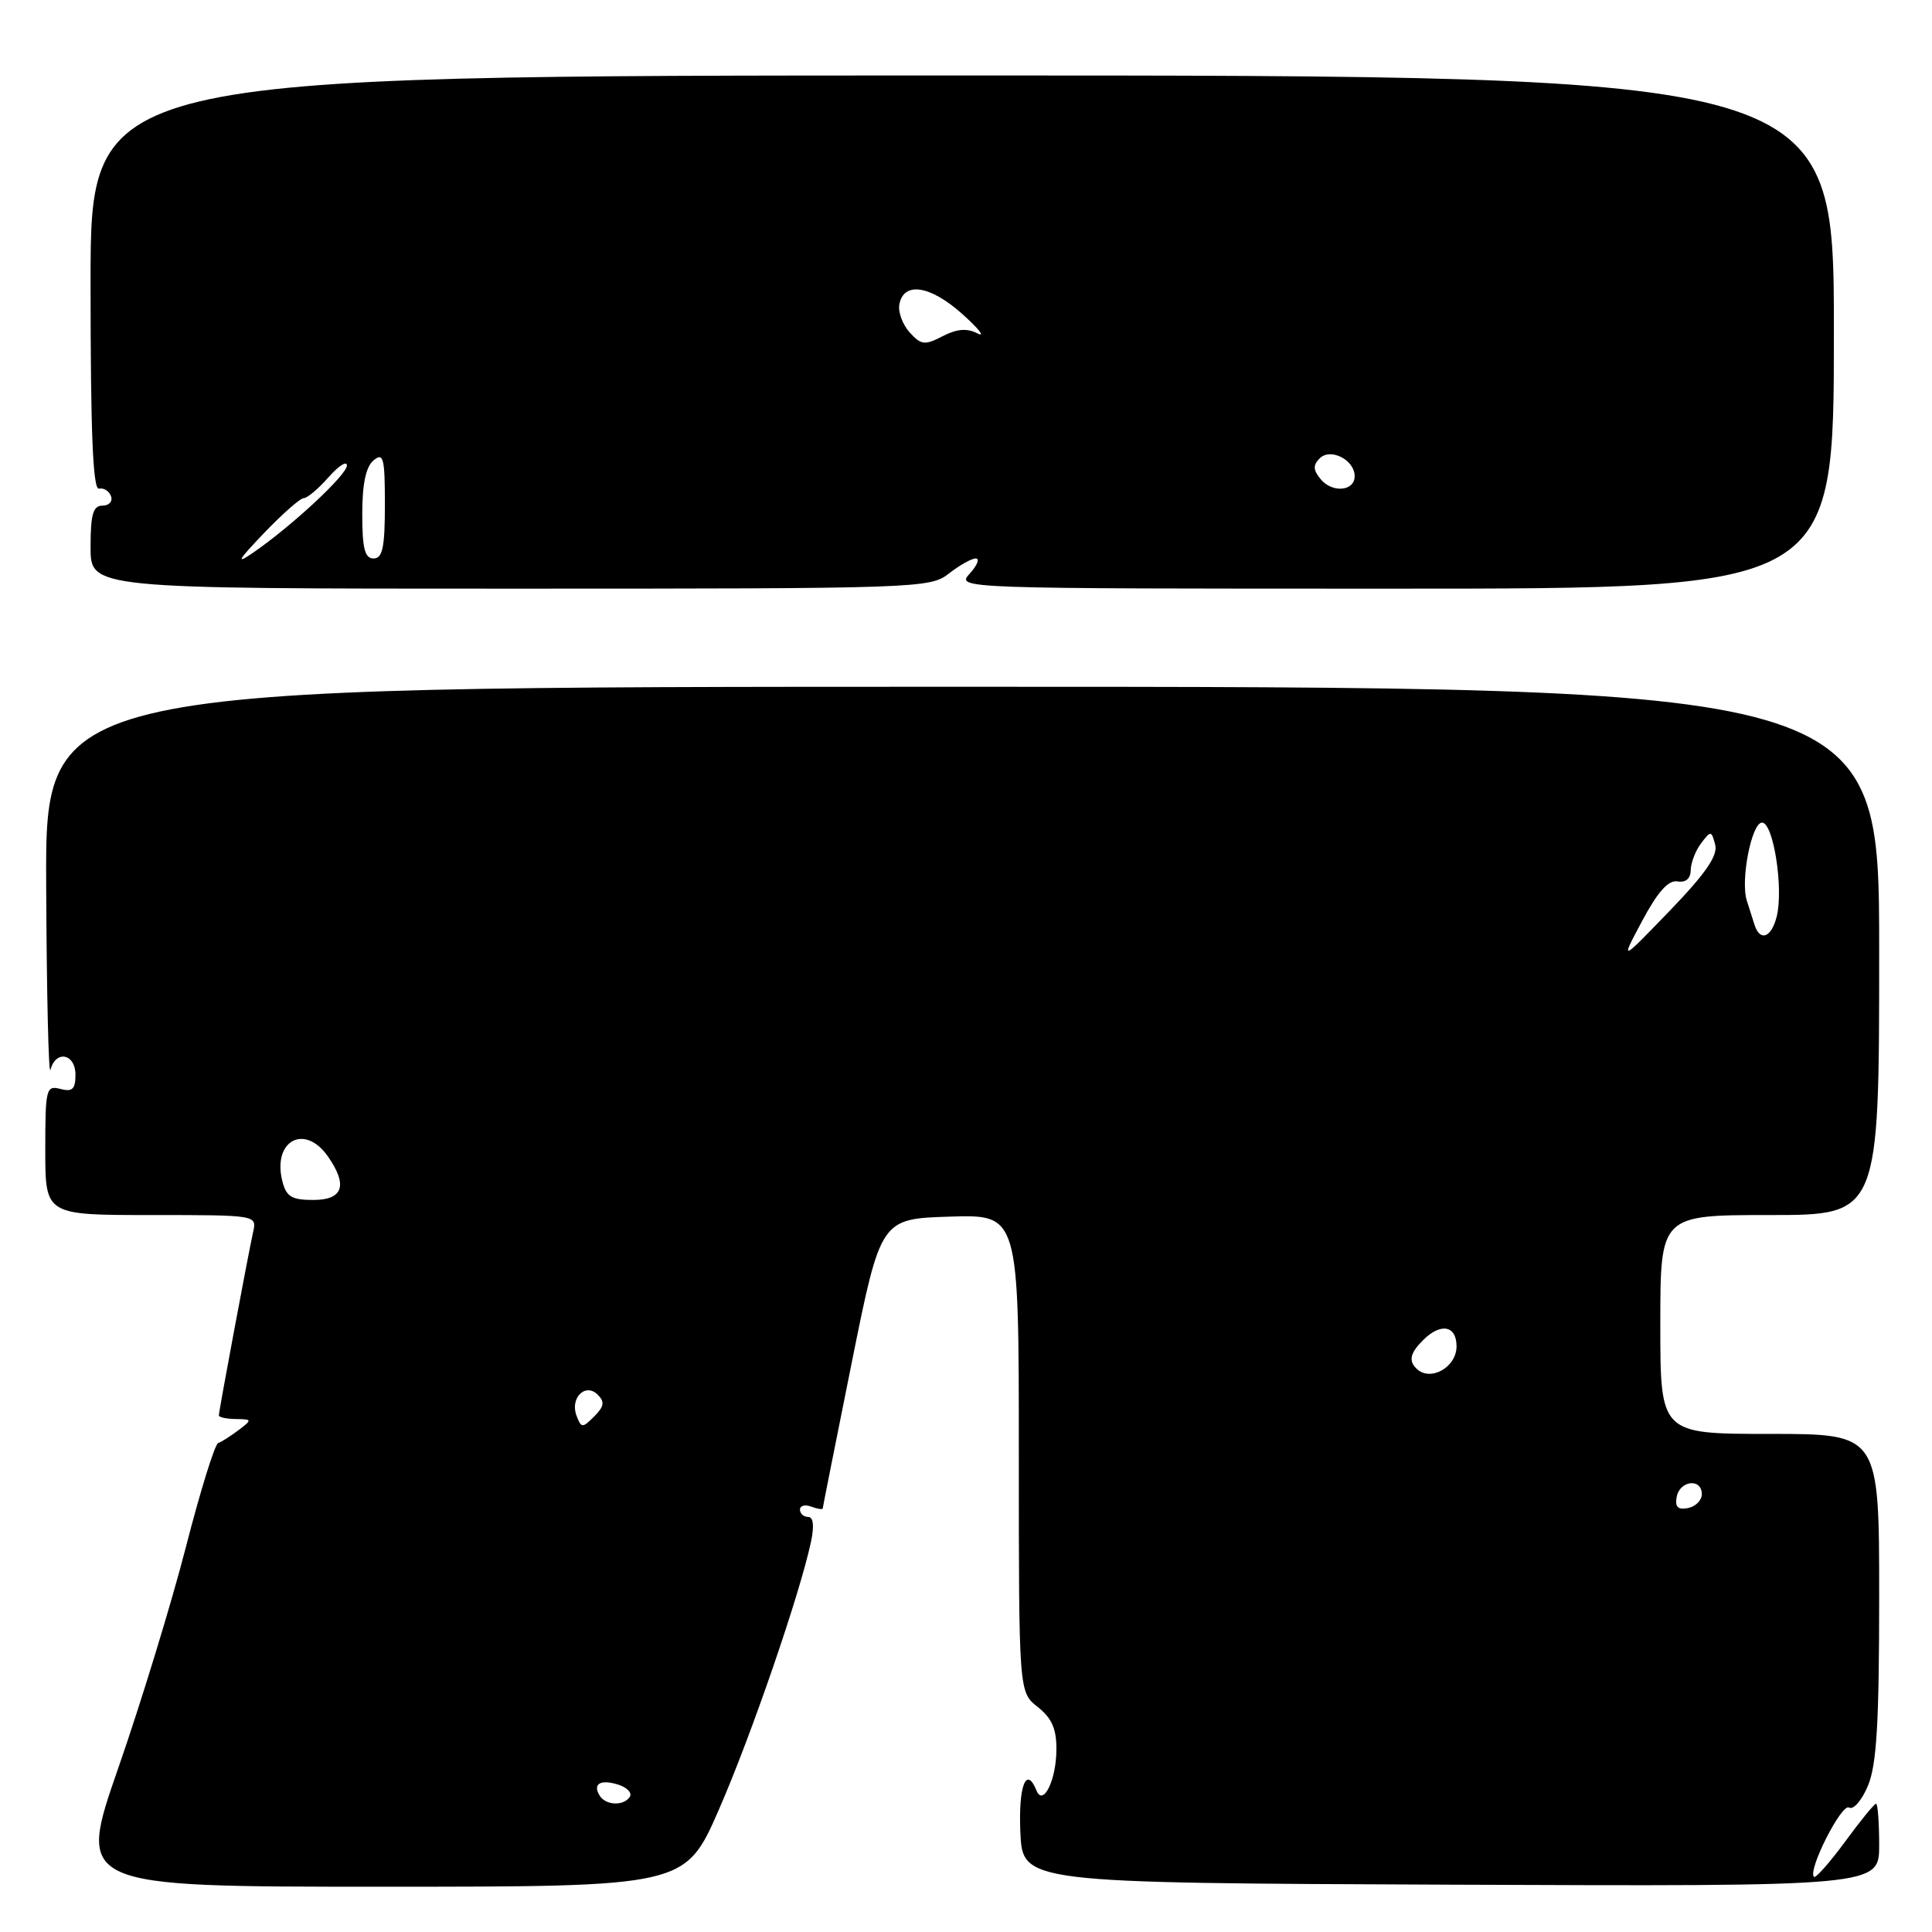 <?xml version="1.0" encoding="UTF-8" standalone="no"?>
<!DOCTYPE svg PUBLIC "-//W3C//DTD SVG 1.1//EN" "http://www.w3.org/Graphics/SVG/1.1/DTD/svg11.dtd" >
<svg xmlns="http://www.w3.org/2000/svg" xmlns:xlink="http://www.w3.org/1999/xlink" version="1.1" viewBox="0 0 256 256">
 <g >
 <path fill="currentColor"
d=" M 95.27 239.75 C 99.55 229.95 106.02 211.13 107.47 204.25 C 107.91 202.17 107.77 201.00 107.08 201.00 C 106.49 201.00 106.00 200.56 106.00 200.03 C 106.00 199.50 106.67 199.32 107.50 199.64 C 108.33 199.95 109.01 200.05 109.02 199.86 C 109.03 199.66 110.77 190.95 112.87 180.50 C 116.70 161.50 116.70 161.50 125.85 161.21 C 135.00 160.92 135.00 160.92 135.00 192.57 C 135.00 224.21 135.00 224.21 137.50 226.18 C 139.36 227.65 140.00 229.08 139.98 231.82 C 139.97 235.85 138.22 239.43 137.34 237.25 C 135.99 233.92 134.94 236.62 135.20 242.75 C 135.50 249.50 135.50 249.50 192.25 249.73 C 249.00 249.96 249.00 249.96 249.00 244.48 C 249.00 241.47 248.81 239.00 248.59 239.00 C 248.36 239.00 246.50 241.27 244.47 244.05 C 242.43 246.82 240.58 248.91 240.36 248.69 C 239.50 247.83 244.03 238.90 245.01 239.51 C 245.58 239.86 246.71 238.55 247.52 236.60 C 248.67 233.85 249.00 228.27 249.00 211.53 C 249.00 190.00 249.00 190.00 234.50 190.00 C 220.00 190.00 220.00 190.00 220.00 175.50 C 220.00 161.00 220.00 161.00 234.50 161.00 C 249.00 161.00 249.00 161.00 249.00 126.00 C 249.00 91.00 249.00 91.00 127.50 91.00 C 6.00 91.00 6.00 91.00 6.12 117.25 C 6.18 131.69 6.44 142.71 6.69 141.75 C 7.38 139.09 10.00 139.61 10.00 142.41 C 10.00 144.32 9.59 144.71 8.00 144.29 C 6.11 143.80 6.00 144.26 6.00 152.38 C 6.00 161.00 6.00 161.00 20.02 161.00 C 34.04 161.00 34.04 161.00 33.54 163.25 C 32.87 166.28 29.00 186.98 29.00 187.55 C 29.00 187.80 30.01 188.01 31.25 188.03 C 33.42 188.06 33.43 188.12 31.61 189.50 C 30.57 190.28 29.35 191.06 28.91 191.21 C 28.46 191.37 26.54 197.57 24.63 205.00 C 22.72 212.43 18.69 225.59 15.68 234.25 C 10.20 250.00 10.20 250.00 50.49 250.00 C 90.79 250.00 90.79 250.00 95.27 239.75 Z  M 125.73 76.00 C 127.13 74.90 128.73 74.00 129.29 74.00 C 129.85 74.00 129.50 74.90 128.50 76.00 C 126.69 78.00 126.75 78.00 184.85 78.00 C 243.00 78.00 243.00 78.00 243.00 44.00 C 243.00 10.00 243.00 10.00 127.50 10.00 C 12.00 10.00 12.00 10.00 12.00 37.50 C 12.00 57.35 12.31 64.93 13.12 64.75 C 13.74 64.61 14.46 65.06 14.71 65.75 C 14.96 66.44 14.45 67.00 13.58 67.00 C 12.33 67.00 12.00 68.15 12.00 72.50 C 12.00 78.00 12.00 78.00 67.59 78.00 C 121.67 78.00 123.25 77.95 125.73 76.00 Z  M 79.46 237.93 C 78.49 236.36 79.57 235.73 81.94 236.48 C 83.09 236.85 83.77 237.56 83.46 238.07 C 82.68 239.33 80.27 239.25 79.46 237.93 Z  M 222.17 198.34 C 222.59 196.15 225.50 195.84 225.50 197.99 C 225.50 198.80 224.67 199.63 223.66 199.83 C 222.32 200.08 221.92 199.68 222.17 198.34 Z  M 76.40 187.61 C 75.49 185.24 77.57 183.17 79.21 184.81 C 80.15 185.75 80.05 186.38 78.74 187.68 C 77.18 189.25 77.03 189.24 76.40 187.61 Z  M 187.67 181.33 C 186.62 180.29 186.87 179.27 188.57 177.57 C 190.90 175.24 193.00 175.63 193.00 178.39 C 193.00 181.20 189.48 183.15 187.67 181.33 Z  M 37.41 156.50 C 36.07 151.16 40.36 148.82 43.44 153.22 C 46.12 157.05 45.47 159.00 41.52 159.00 C 38.64 159.00 37.93 158.57 37.41 156.50 Z  M 217.61 122.00 C 219.66 118.16 221.07 116.59 222.27 116.79 C 223.37 116.98 224.01 116.43 224.03 115.29 C 224.05 114.31 224.67 112.70 225.41 111.73 C 226.69 110.04 226.78 110.05 227.27 111.92 C 227.65 113.36 226.03 115.72 221.23 120.70 C 214.67 127.50 214.67 127.50 217.61 122.00 Z  M 232.47 122.50 C 232.21 121.67 231.76 120.25 231.46 119.33 C 230.60 116.63 232.10 109.00 233.48 109.00 C 234.99 109.00 236.35 117.76 235.42 121.46 C 234.71 124.28 233.19 124.81 232.47 122.50 Z  M 34.96 70.66 C 37.41 68.10 39.79 66.00 40.26 66.00 C 40.72 66.00 42.19 64.76 43.52 63.25 C 44.85 61.74 45.95 61.02 45.97 61.67 C 46.00 62.89 38.62 69.75 33.50 73.26 C 31.19 74.85 31.52 74.25 34.96 70.66 Z  M 48.00 68.12 C 48.00 64.12 48.48 61.85 49.50 61.00 C 50.81 59.91 51.00 60.66 51.00 66.88 C 51.00 72.54 50.69 74.00 49.50 74.00 C 48.34 74.00 48.00 72.68 48.00 68.12 Z  M 175.00 63.50 C 173.99 62.28 173.96 61.64 174.87 60.73 C 176.30 59.30 179.50 60.94 179.50 63.10 C 179.50 65.09 176.54 65.36 175.00 63.50 Z  M 120.53 44.04 C 119.59 43.00 118.98 41.33 119.17 40.32 C 119.75 37.27 123.26 37.81 127.50 41.60 C 129.70 43.57 130.61 44.73 129.53 44.18 C 128.13 43.46 126.80 43.57 124.90 44.55 C 122.53 45.78 122.06 45.72 120.53 44.04 Z "/>
</g>
</svg>